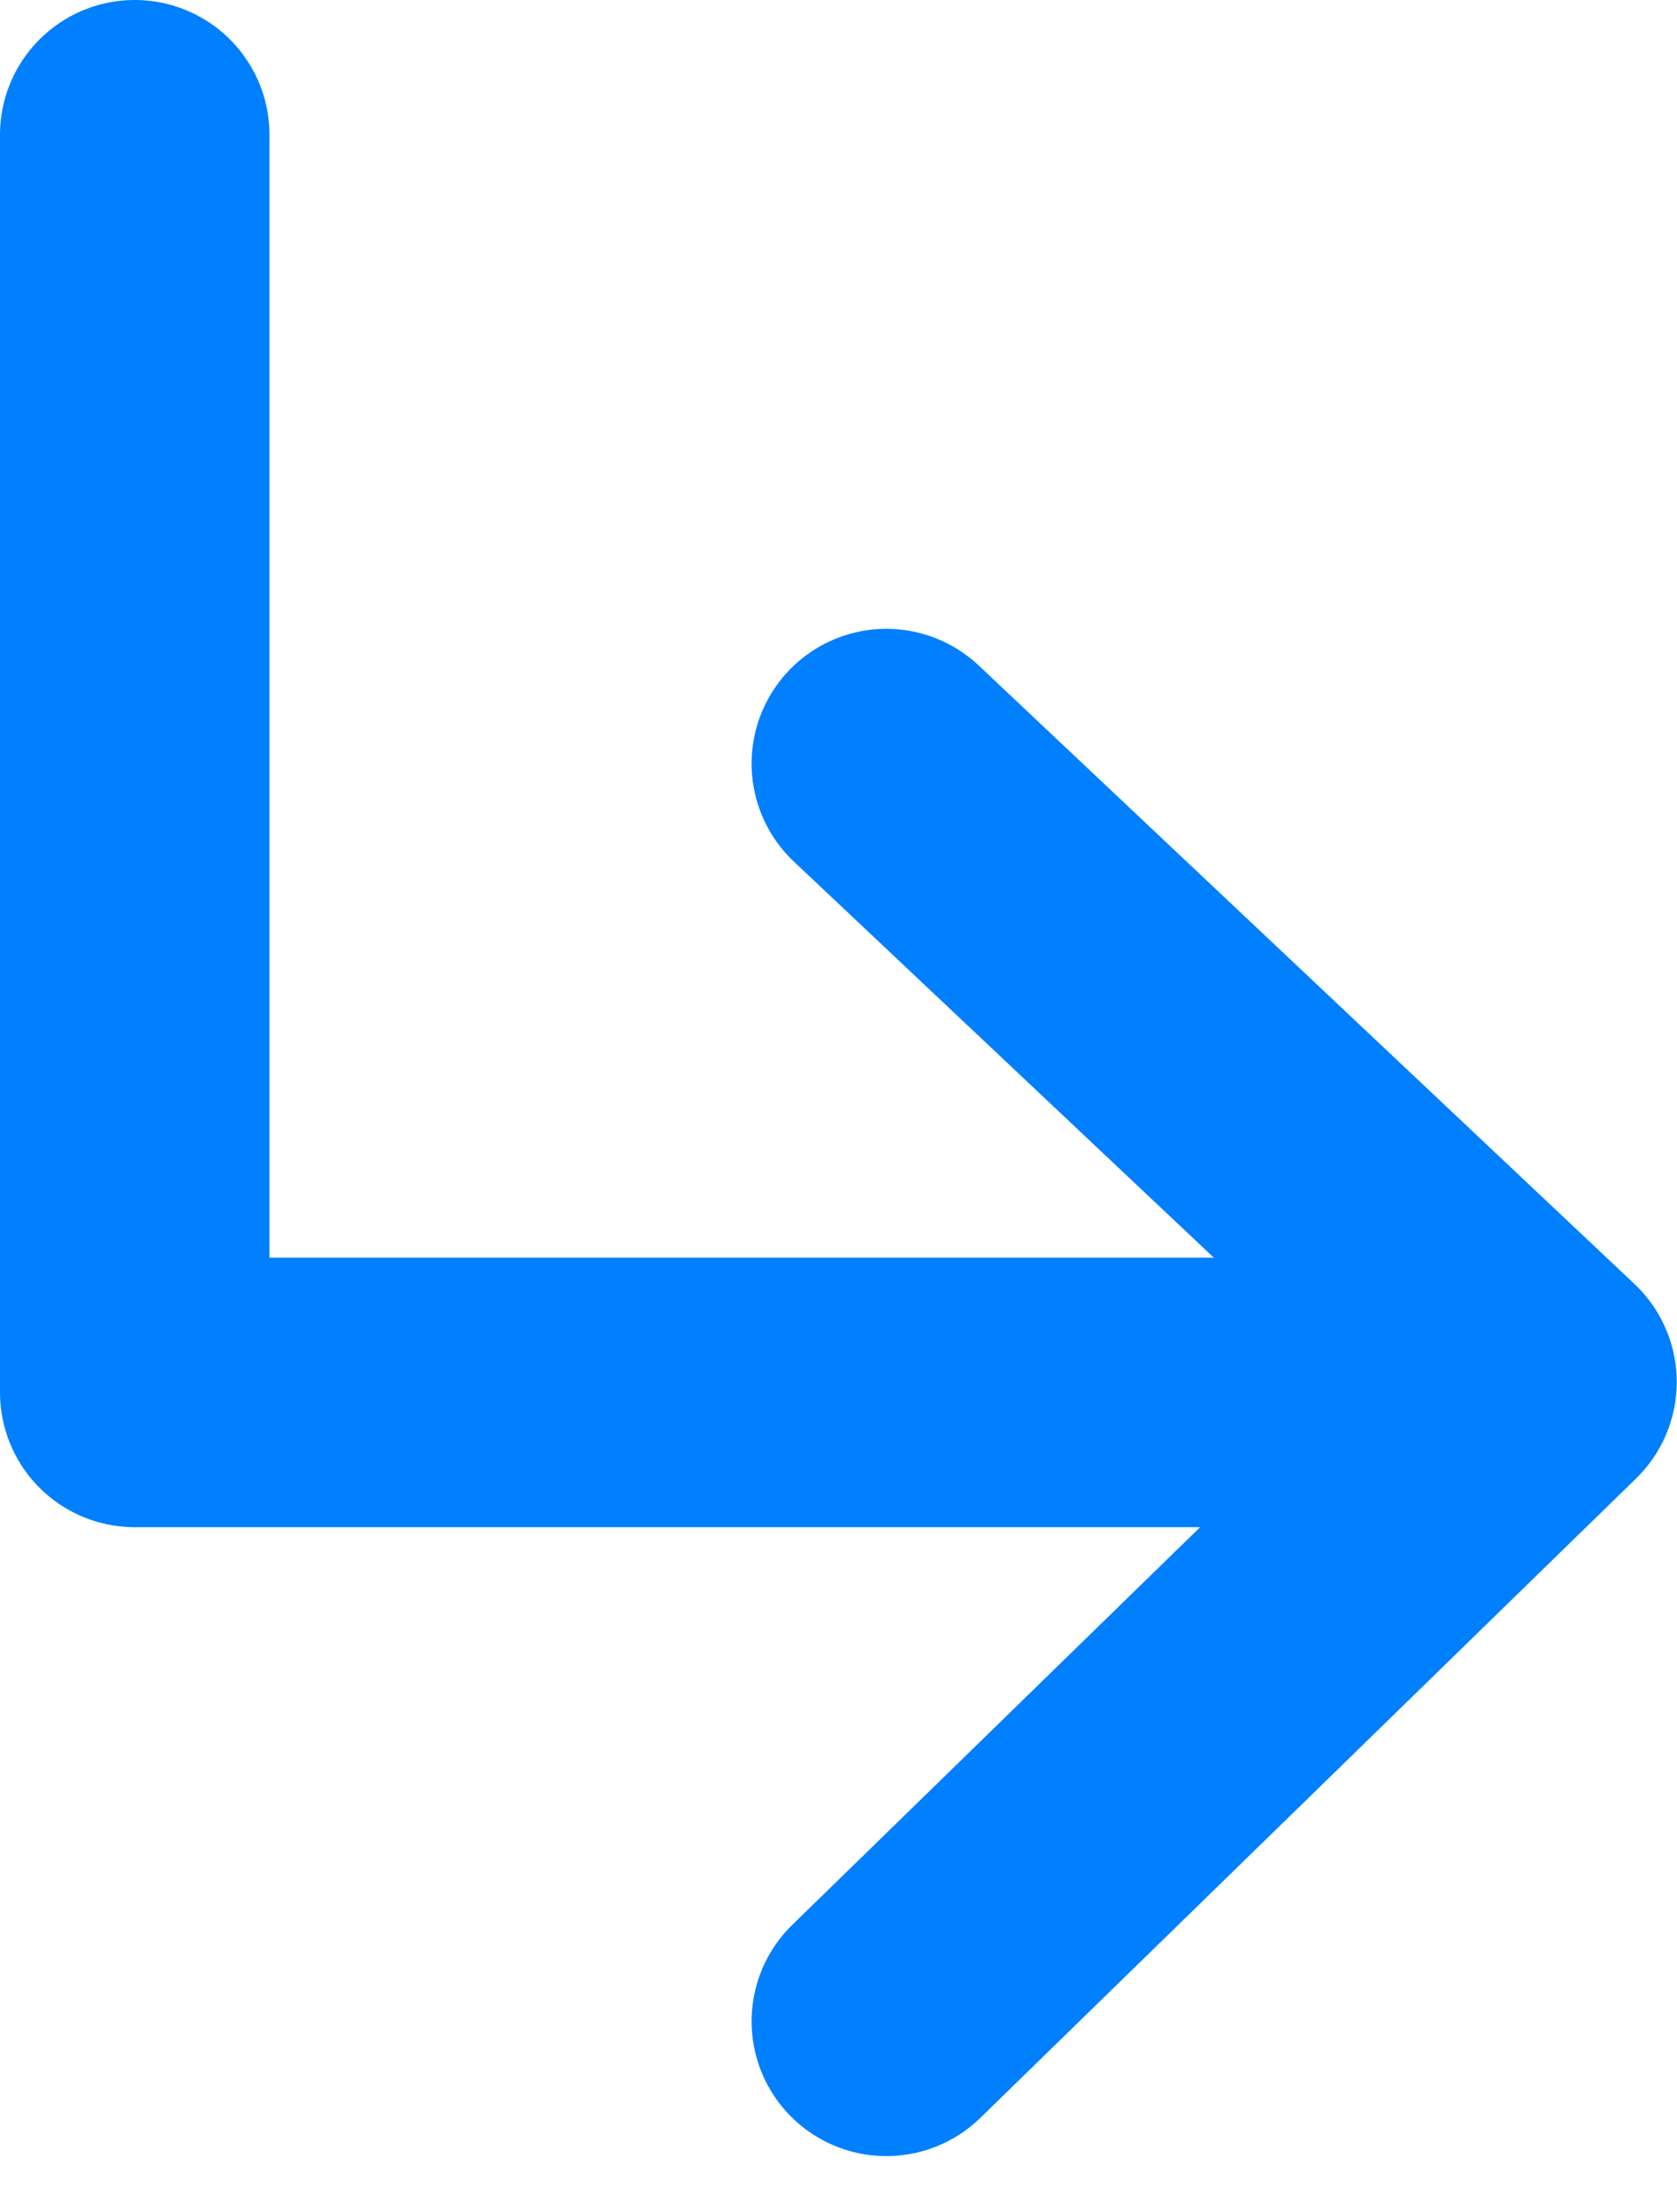 <svg xmlns="http://www.w3.org/2000/svg" width="18.671" height="24.622" viewBox="0 0 18.671 24.622">
    <defs>
        <style>
            .cls-1{fill:none;stroke:#007fff;stroke-linecap:round;stroke-linejoin:round;stroke-width:3px}
        </style>
    </defs>
    <g id="reply" transform="translate(-207.339 -536.888)">
        <path id="패스_7661" data-name="패스 7661" class="cls-1" d="M8218.839-3371.612v14h14" transform="translate(-8010 3910)"/>
        <path id="패스_338" data-name="패스 338" class="cls-1" d="m7028.9 4519.554 7.3 6.884-7.3 7.117" transform="translate(-6811.693 -3974.166)"/>
    </g>
</svg>
